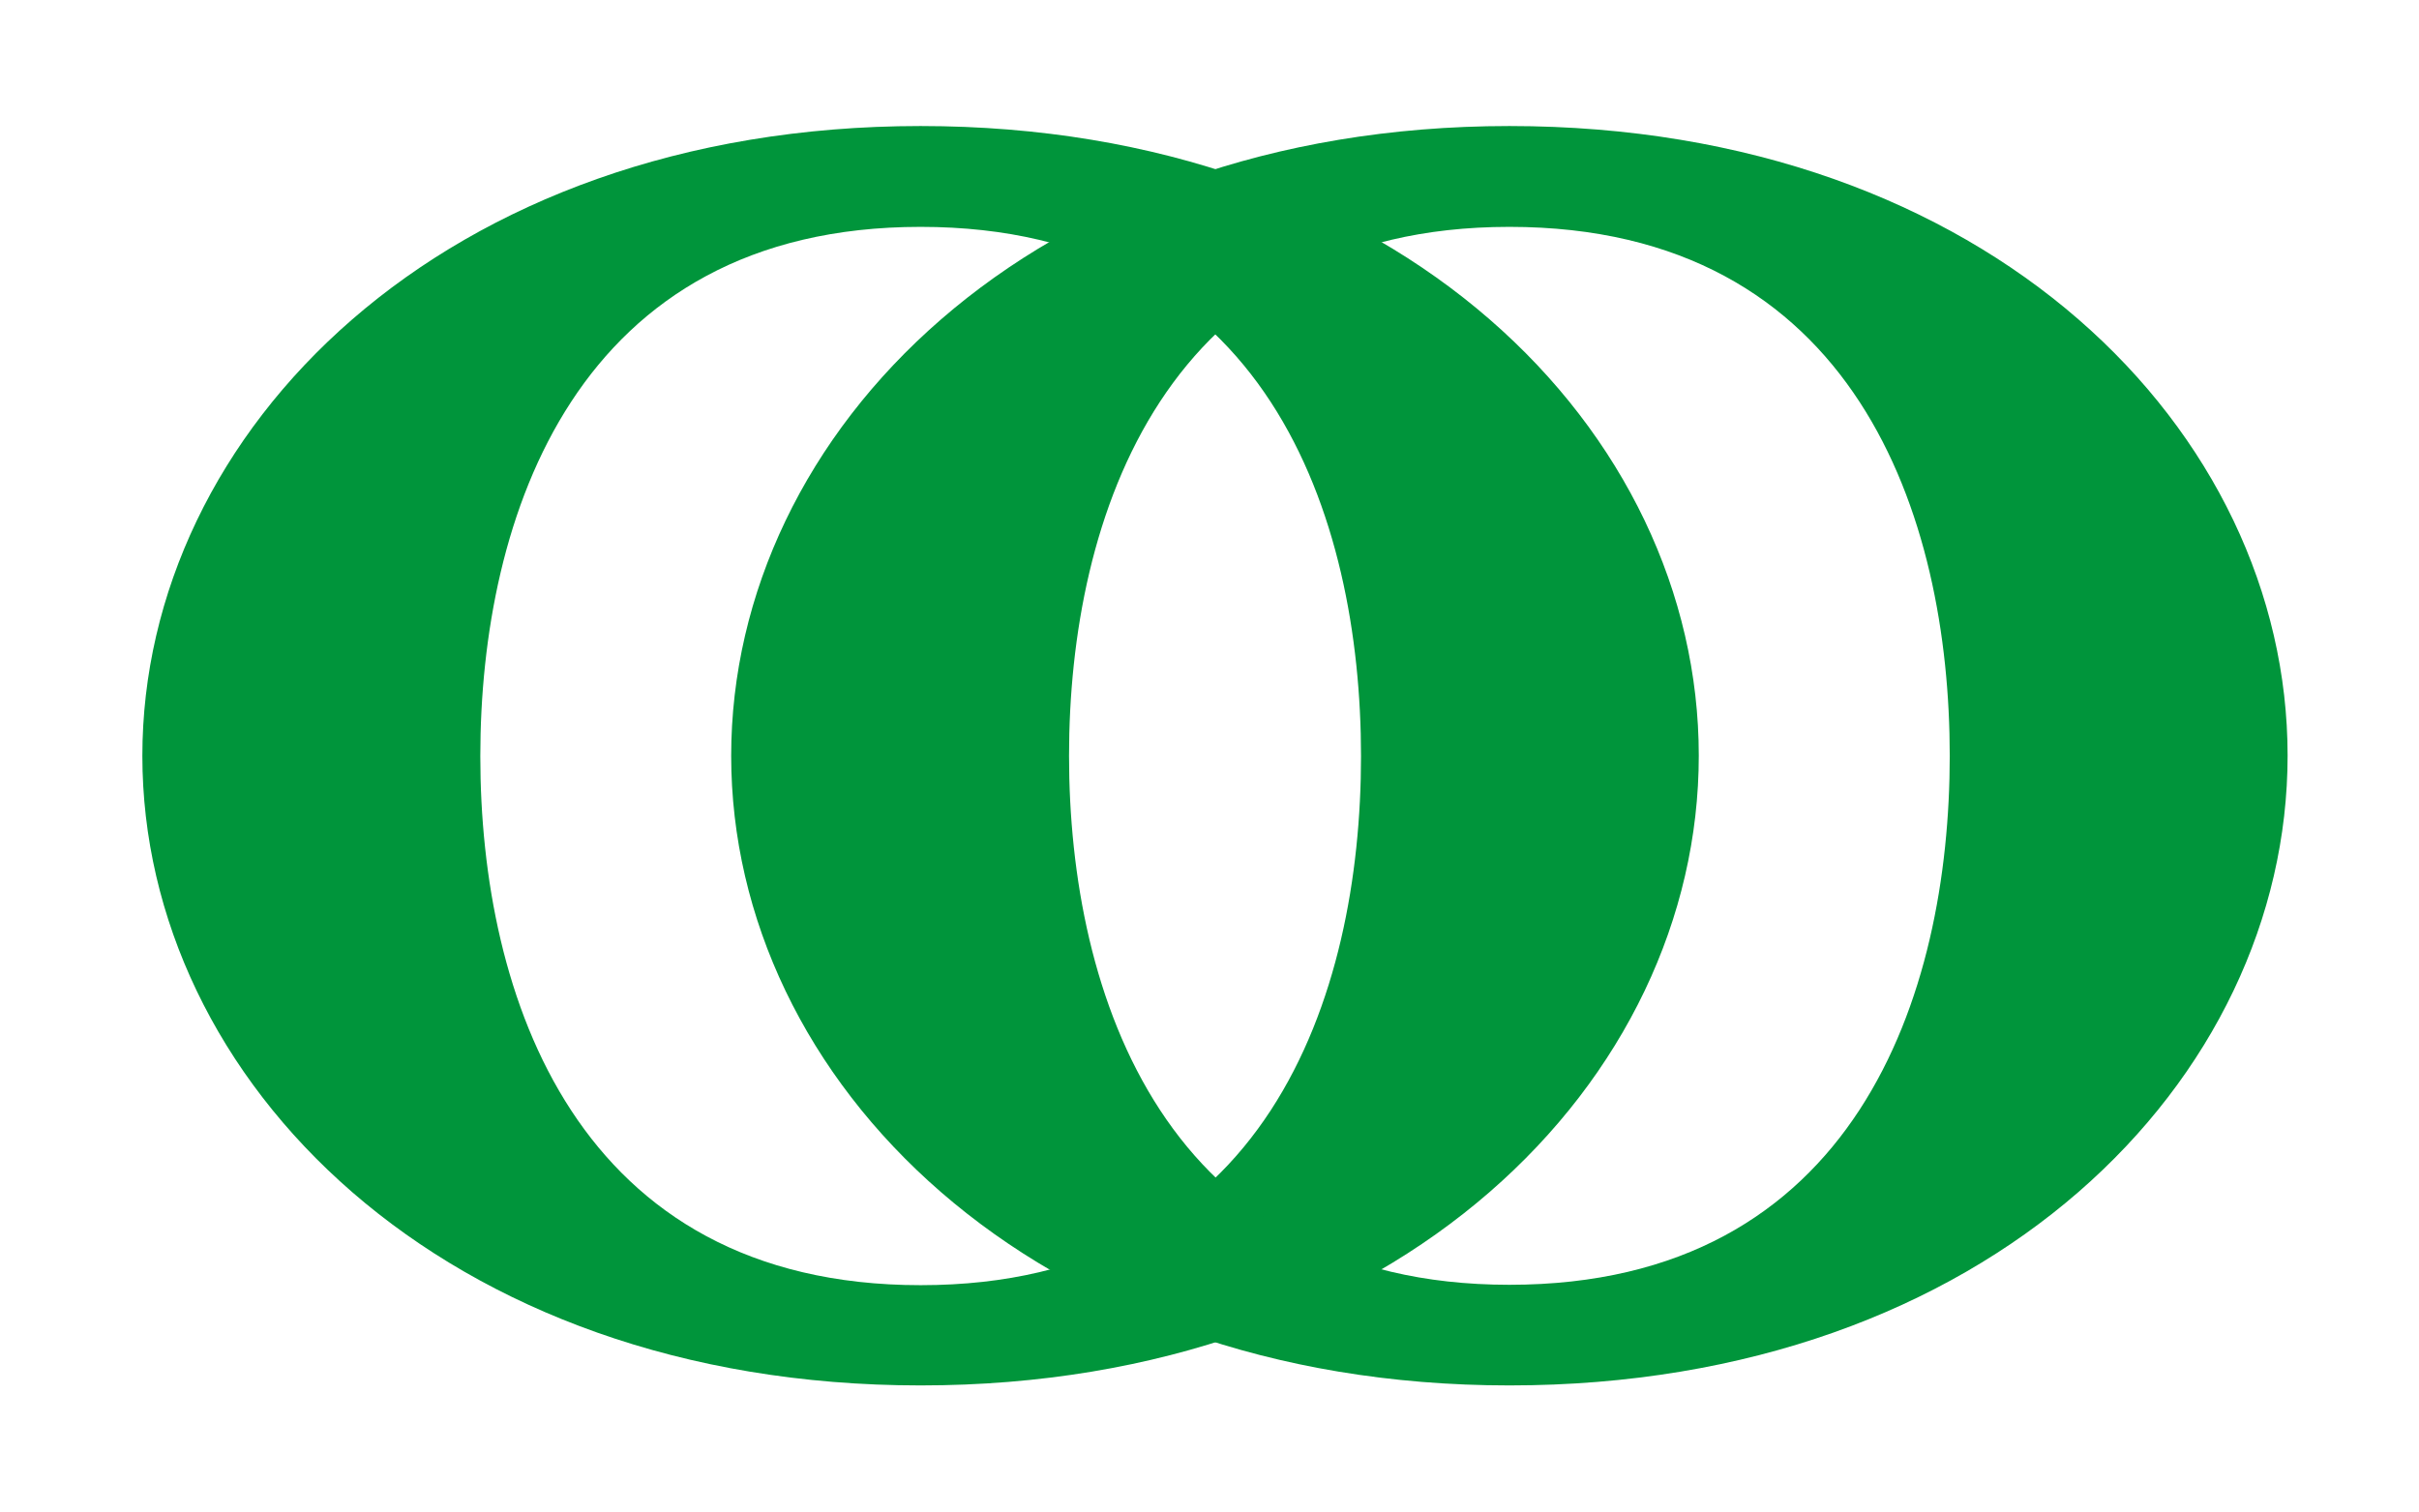 <svg id="레이어_1" data-name="레이어 1" xmlns="http://www.w3.org/2000/svg" viewBox="0 0 249.45 155.91"><defs><style>.cls-1{fill:#00953b;}</style></defs><title>OR-H-BG대지 15</title><path class="cls-1" d="M94.93,142.9c-49.28,0-80.25-31.5-80.25-64.94S45.66,13,94.93,13c49.45,0,80.25,31.5,80.25,64.94S144.39,142.9,94.93,142.9Zm0-119.5C59.38,23.4,49.53,53.31,49.53,78s9.86,54.56,45.41,54.56c35.73,0,45.41-29.92,45.41-54.56S130.66,23.4,94.93,23.4Z"/><path class="cls-1" d="M155.65,142.9c-49.28,0-80.25-31.5-80.25-64.94S106.37,13,155.65,13c49.45,0,80.25,31.5,80.25,64.94S205.11,142.9,155.65,142.9Zm0-119.5c-35.55,0-45.41,29.92-45.41,54.56s9.86,54.56,45.41,54.56c35.73,0,45.41-29.92,45.41-54.56S191.38,23.4,155.65,23.4Z"/></svg>